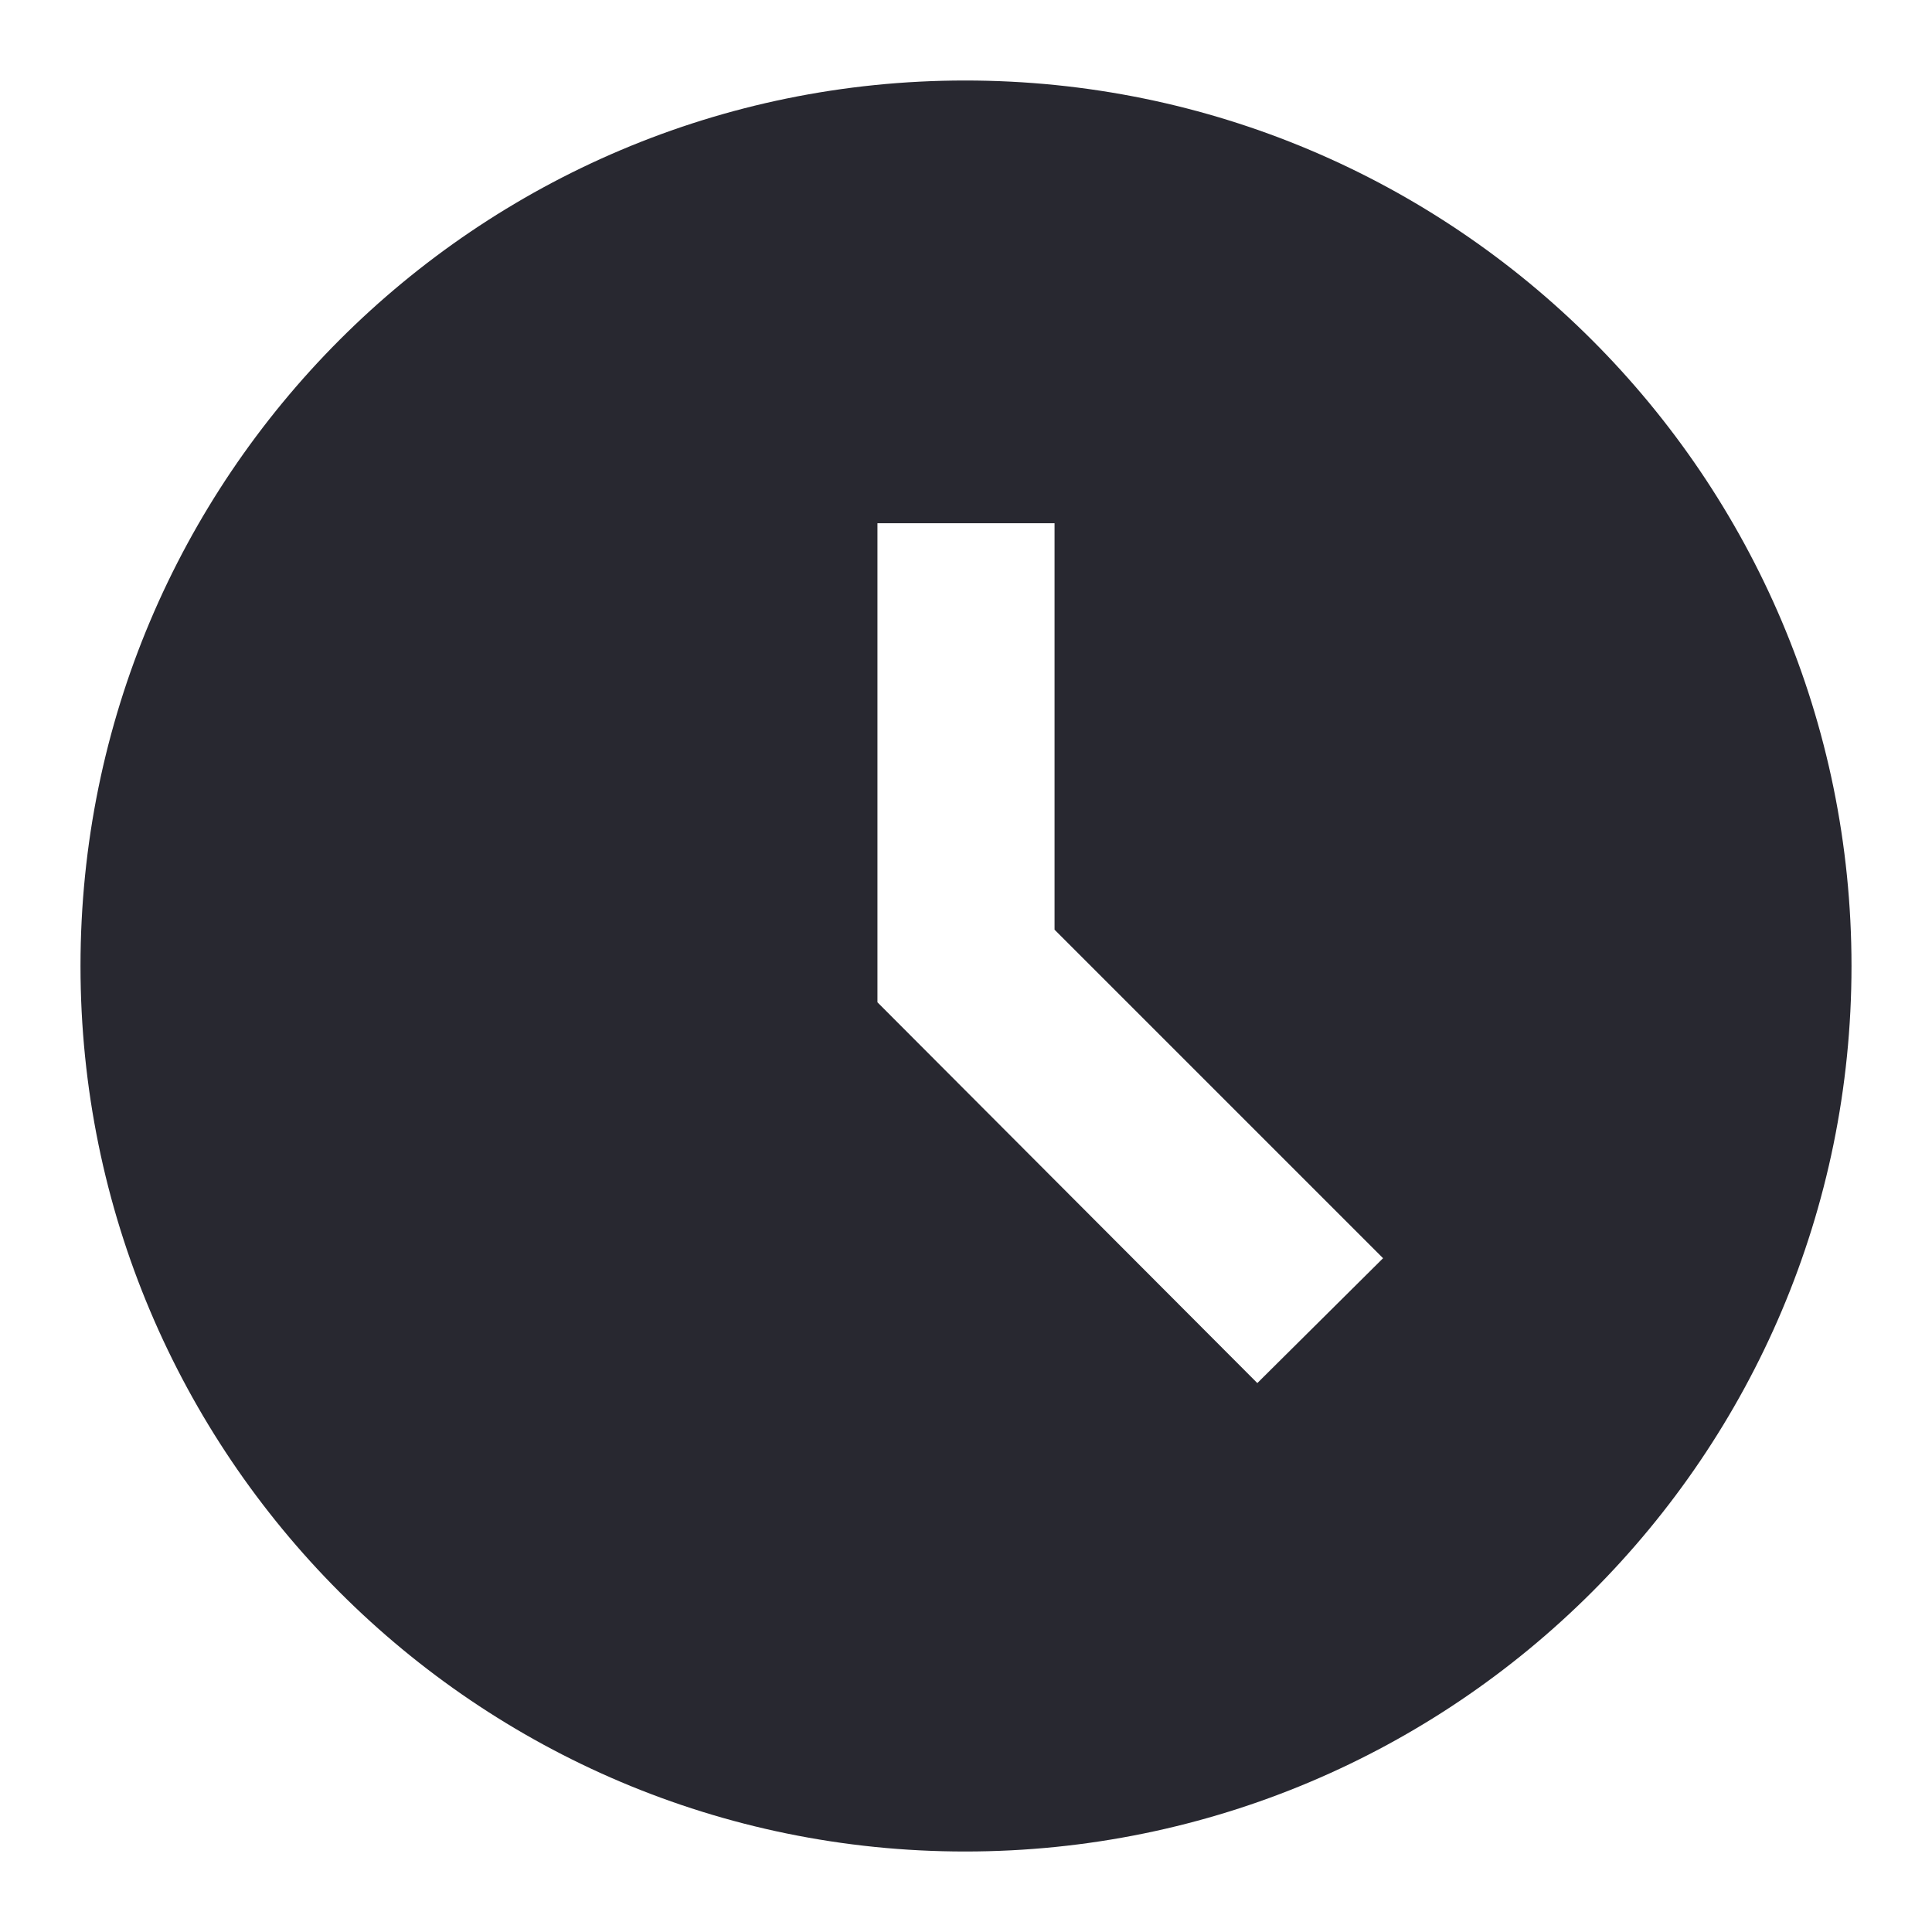 <svg width="24" height="24" viewBox="0 0 24 24" fill="none" xmlns="http://www.w3.org/2000/svg">
<path d="M11.989 1C5.917 1 1 5.928 1 12C1 18.072 5.917 23 11.989 23C18.072 23 23 18.072 23 12C23 5.928 18.072 1 11.989 1ZM15.619 17.181L10.9 12.451V6.5H13.1V11.549L17.181 15.63L15.619 17.181Z" fill="#282830"/>
</svg>
